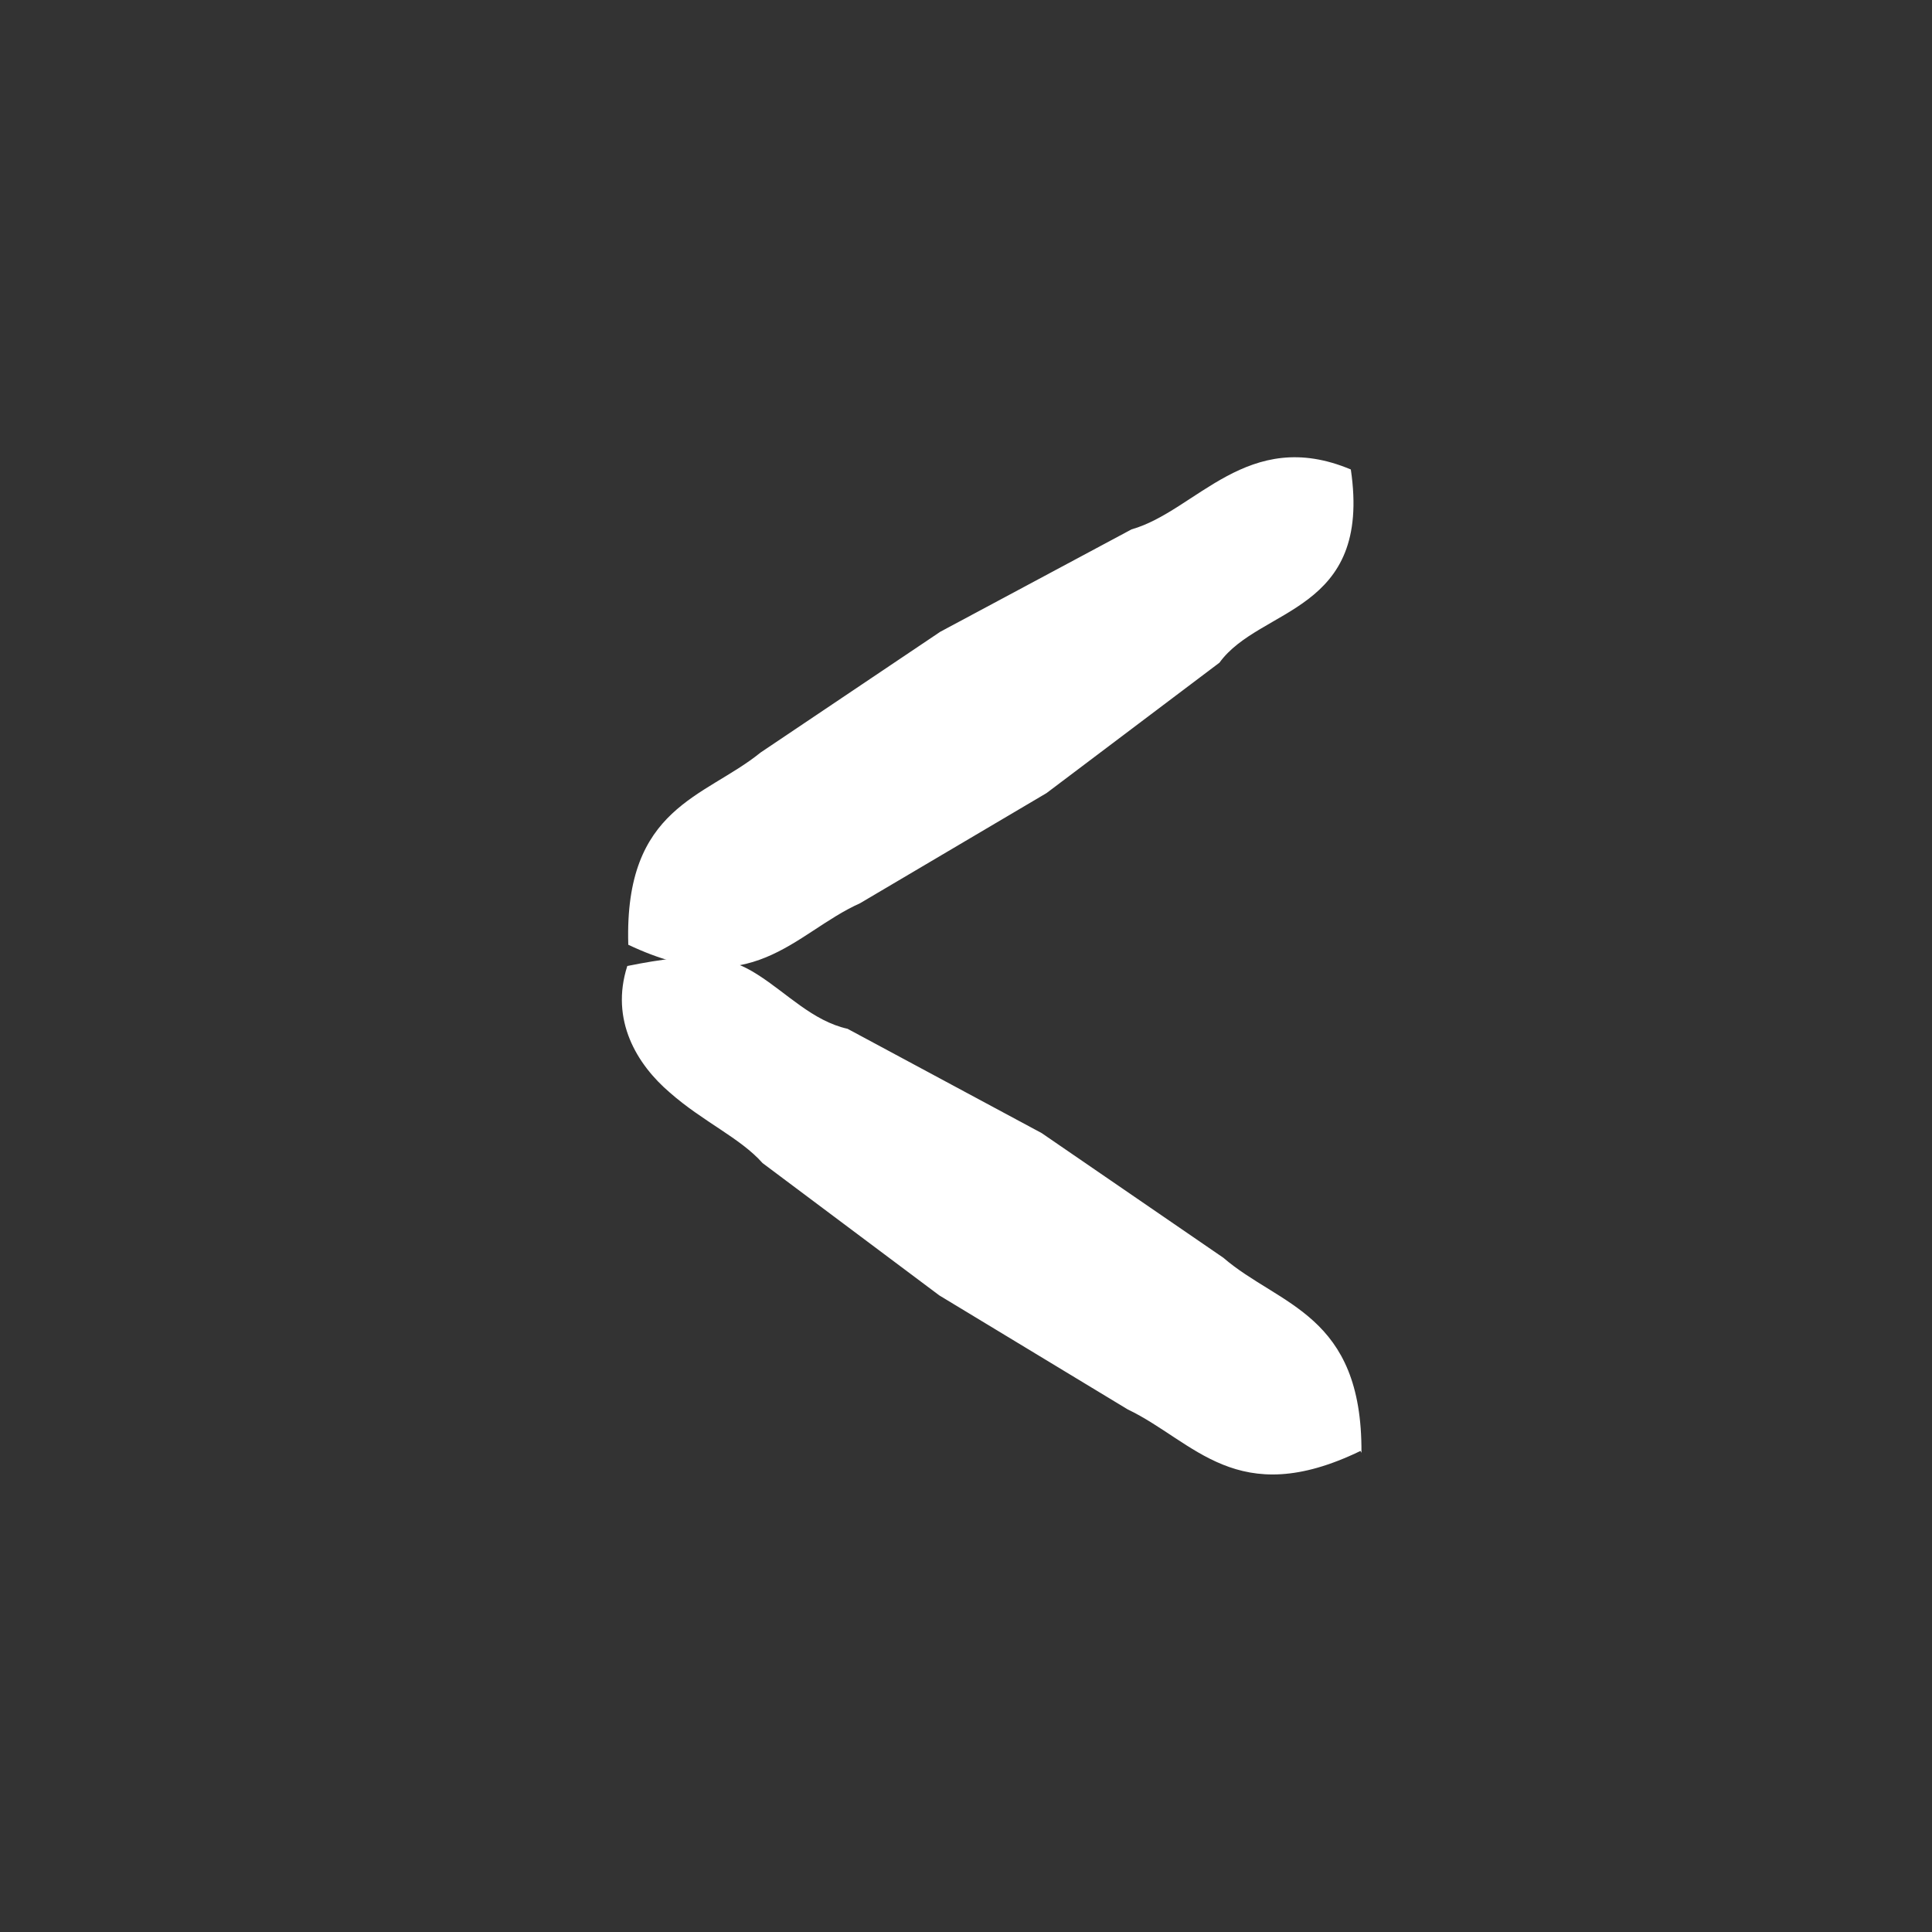 <svg width="48" height="48" viewBox="0 0 48 48" fill="none" xmlns="http://www.w3.org/2000/svg">
<rect x="0" y="0" width="48" height="48" fill="#333333" stroke="none"/>
<path d="M15.609 23.448C15.513 20.04 17.505 19.824 18.897 18.696L23.361 15.696L28.113 13.152C29.721 12.696 30.993 10.584 33.561 11.664C34.089 15.24 31.305 15.072 30.297 16.464L26.001 19.704L21.369 22.44C19.713 23.184 18.705 24.936 15.609 23.472V23.448Z" fill="white"/>
<path d="M33.801 36.048C30.729 37.536 29.673 35.808 28.017 35.016L23.337 32.184L18.945 28.896C18.393 28.272 17.457 27.864 16.641 27.144C15.825 26.448 15.153 25.344 15.585 24C17.361 23.64 18.081 23.736 18.825 24.216C19.545 24.672 20.193 25.368 21.057 25.56L25.881 28.152L30.393 31.248C31.785 32.448 33.849 32.64 33.825 36.096L33.801 36.048Z" fill="white"/>
</svg>
